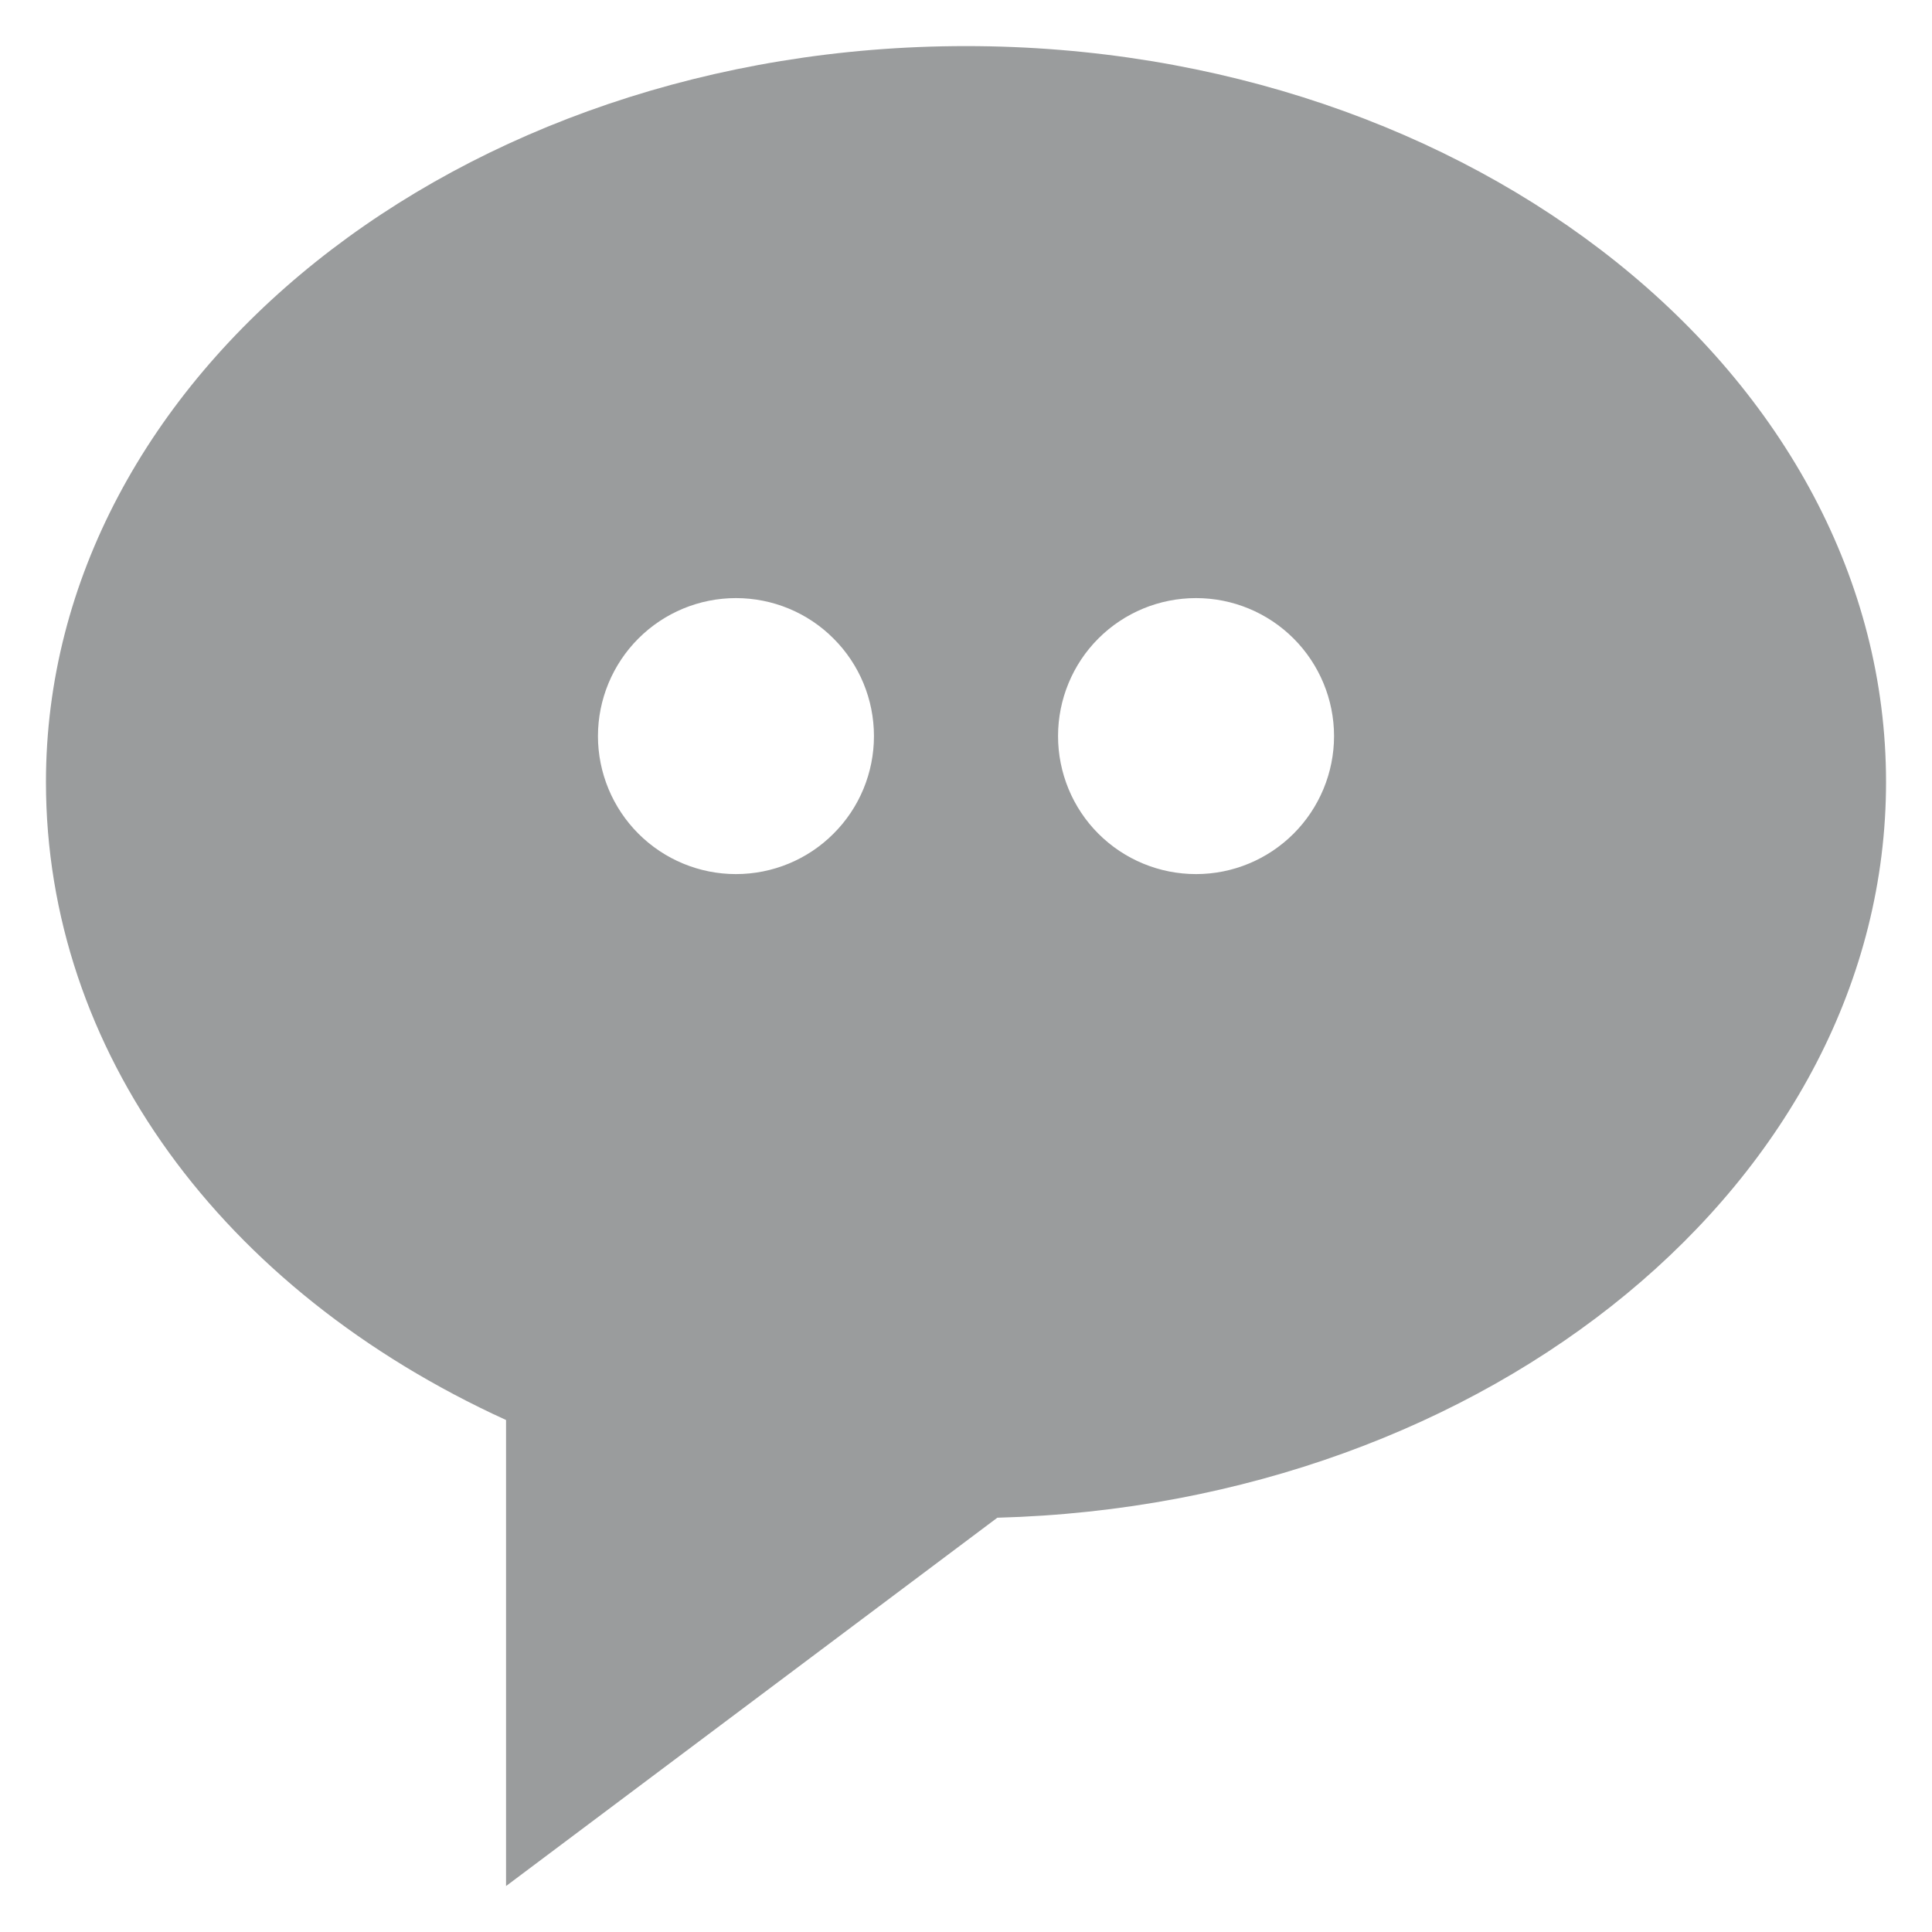 <svg width="14" height="14" viewBox="0 0 14 14" fill="none" xmlns="http://www.w3.org/2000/svg">
<path d="M7 0.334C3.324 0.334 0.333 2.727 0.333 5.667C0.333 7.606 1.598 9.345 3.667 10.29V13.667L7.227 10.998C10.798 10.902 13.667 8.547 13.667 5.667C13.667 2.727 10.676 0.334 7 0.334ZM5.333 6.334C5.068 6.334 4.814 6.229 4.626 6.041C4.439 5.854 4.333 5.599 4.333 5.334C4.333 5.069 4.439 4.814 4.626 4.627C4.814 4.439 5.068 4.334 5.333 4.334C5.598 4.334 5.853 4.439 6.04 4.627C6.228 4.814 6.333 5.069 6.333 5.334C6.333 5.599 6.228 5.854 6.04 6.041C5.853 6.229 5.598 6.334 5.333 6.334ZM8.667 6.334C8.401 6.334 8.147 6.229 7.959 6.041C7.772 5.854 7.667 5.599 7.667 5.334C7.667 5.069 7.772 4.814 7.959 4.627C8.147 4.439 8.401 4.334 8.667 4.334C8.932 4.334 9.186 4.439 9.374 4.627C9.561 4.814 9.667 5.069 9.667 5.334C9.667 5.599 9.561 5.854 9.374 6.041C9.186 6.229 8.932 6.334 8.667 6.334Z" fill="#9A9C9D"/>
</svg>
